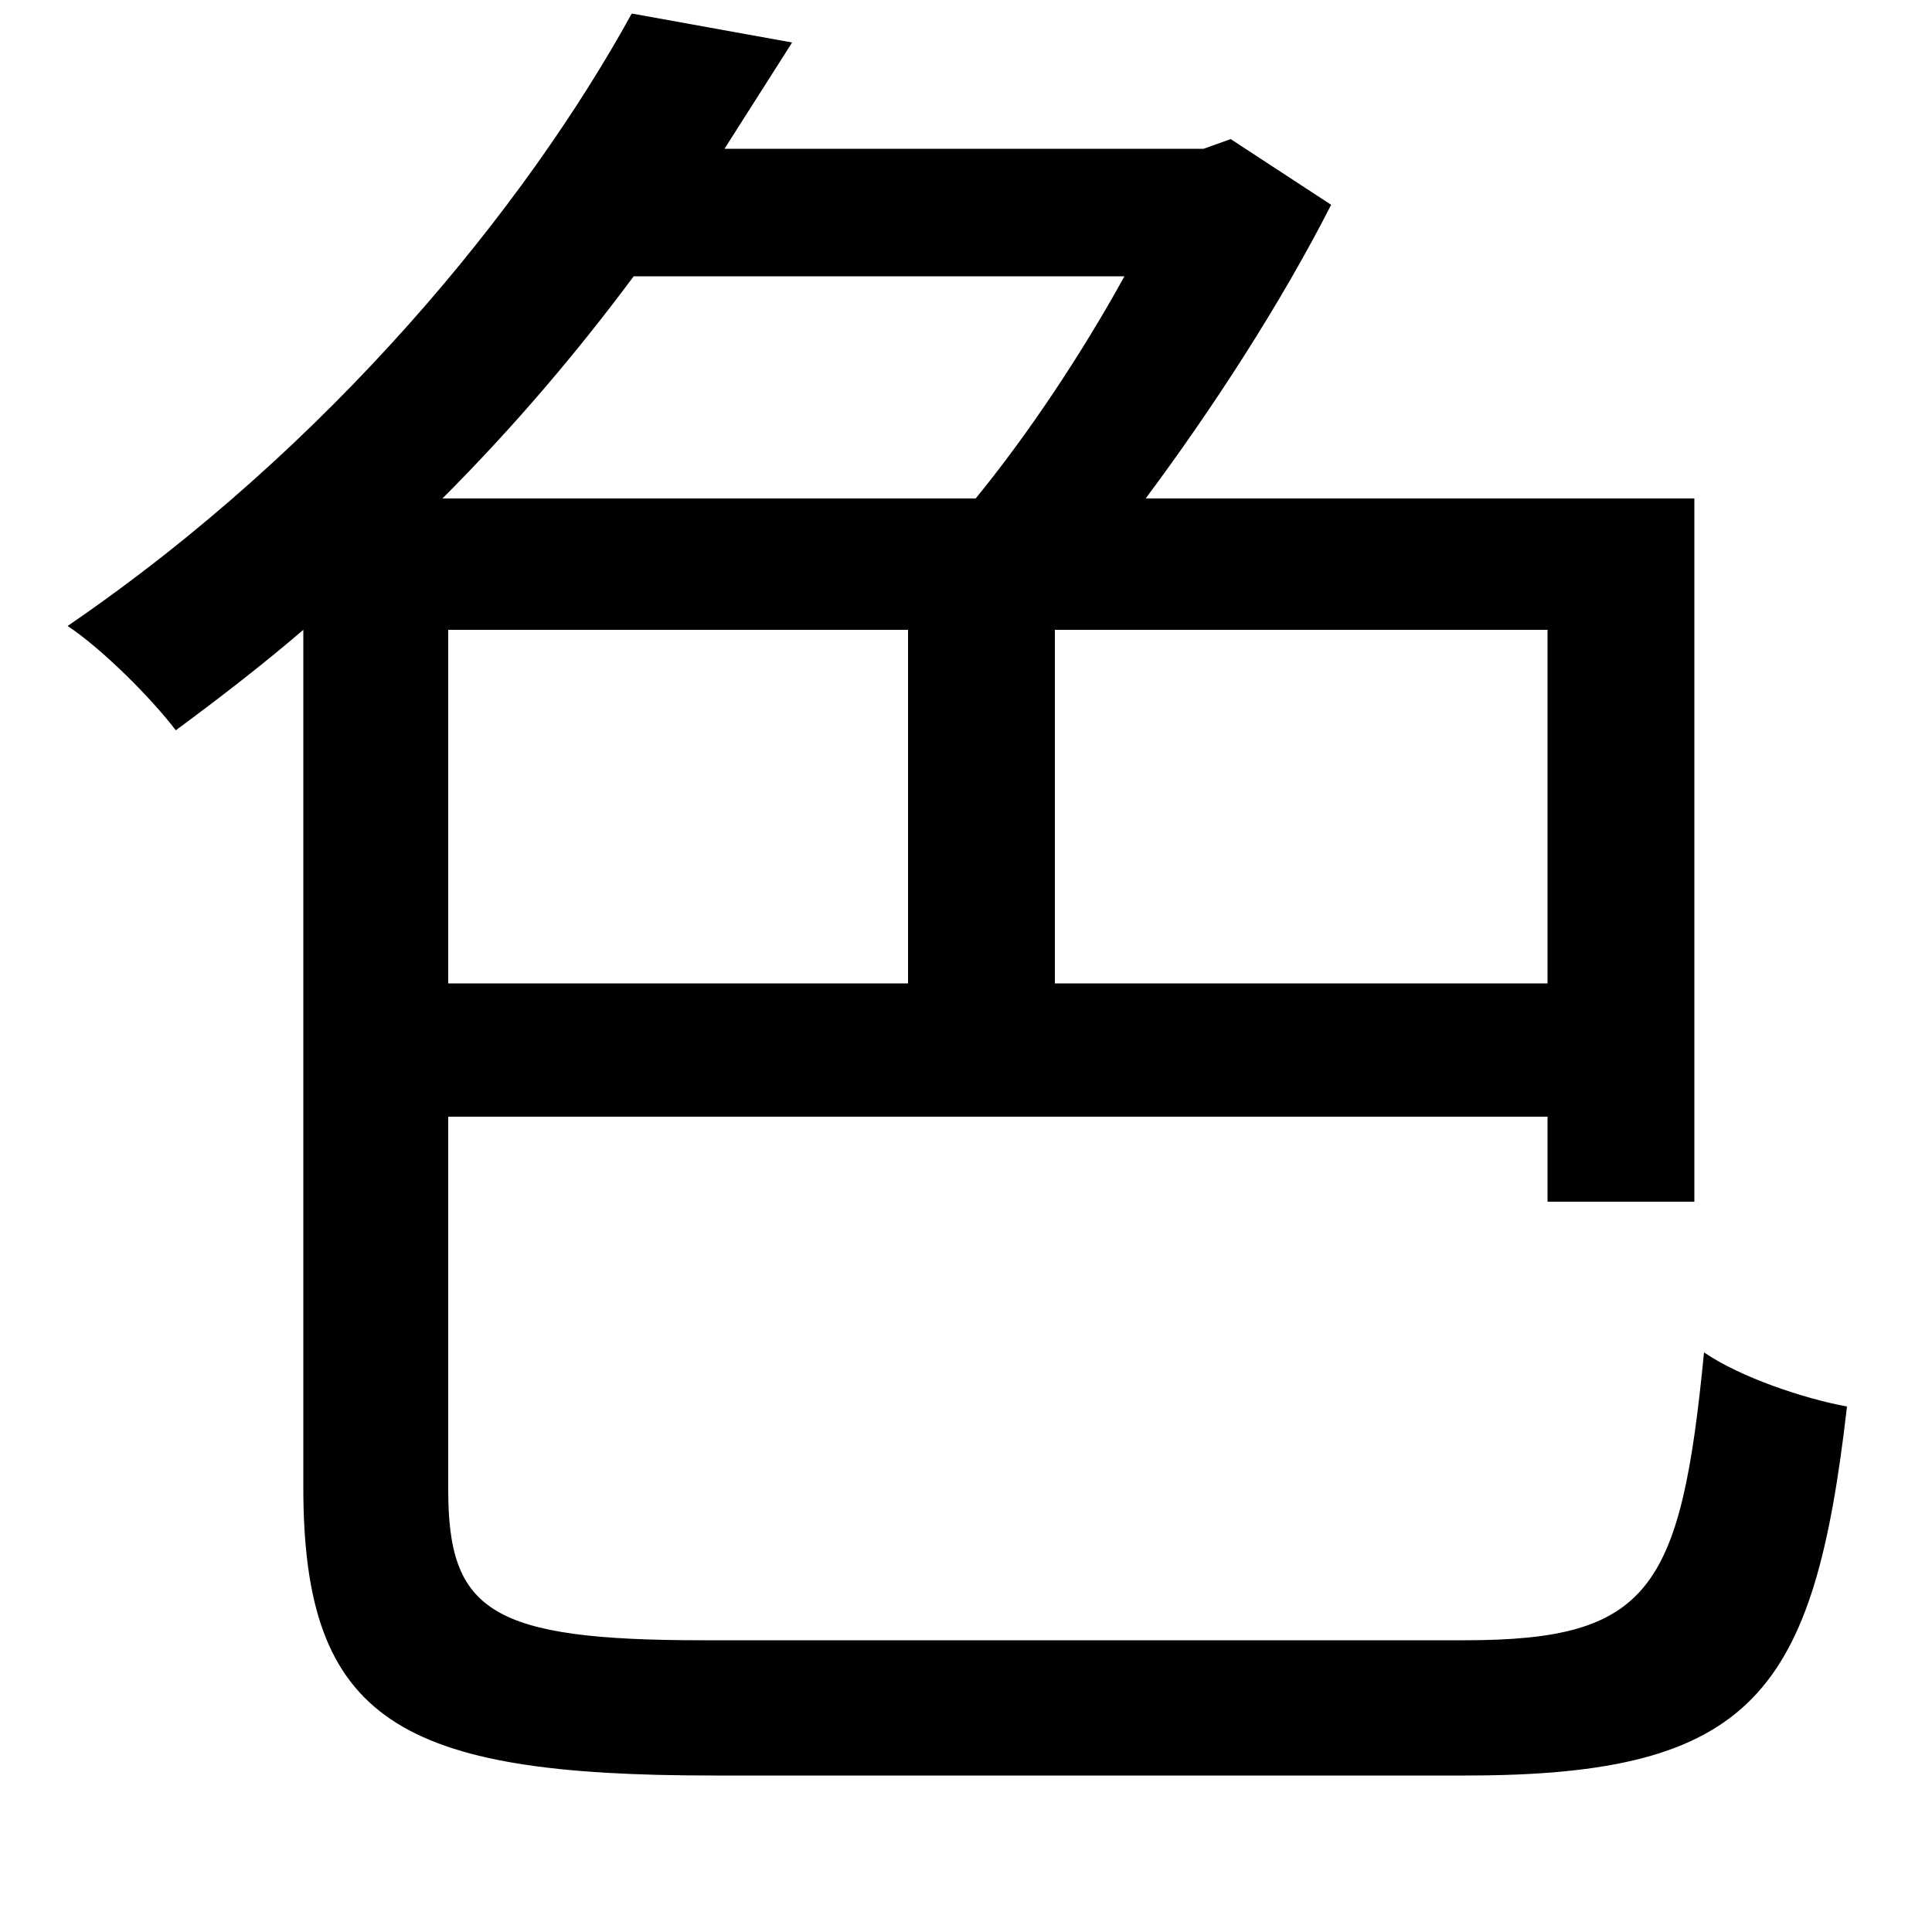 <svg xmlns="http://www.w3.org/2000/svg"
    viewBox="0 0 1000 1000">
  <!--
© 2014-2021 Adobe (http://www.adobe.com/).
Noto is a trademark of Google Inc.
This Font Software is licensed under the SIL Open Font License, Version 1.1. This Font Software is distributed on an "AS IS" BASIS, WITHOUT WARRANTIES OR CONDITIONS OF ANY KIND, either express or implied. See the SIL Open Font License for the specific language, permissions and limitations governing your use of this Font Software.
http://scripts.sil.org/OFL
  -->
<path d="M470 509L232 509 232 326 470 326ZM546 509L546 326 801 326 801 509ZM327 7C272 107 171 231 35 324 53 336 78 361 91 378 114 361 136 344 157 326L157 770C157 891 207 919 369 919 406 919 719 919 759 919 908 919 939 876 956 728 934 724 901 713 882 700 870 823 854 849 758 849 690 849 417 849 364 849 254 849 232 834 232 771L232 578 801 578 801 622 877 622 877 258 593 258C628 211 663 157 689 106L637 72 623 77 375 77 410 22ZM232 258L229 258C266 221 299 182 328 143L582 143C560 183 532 225 505 258Z"/>
</svg>